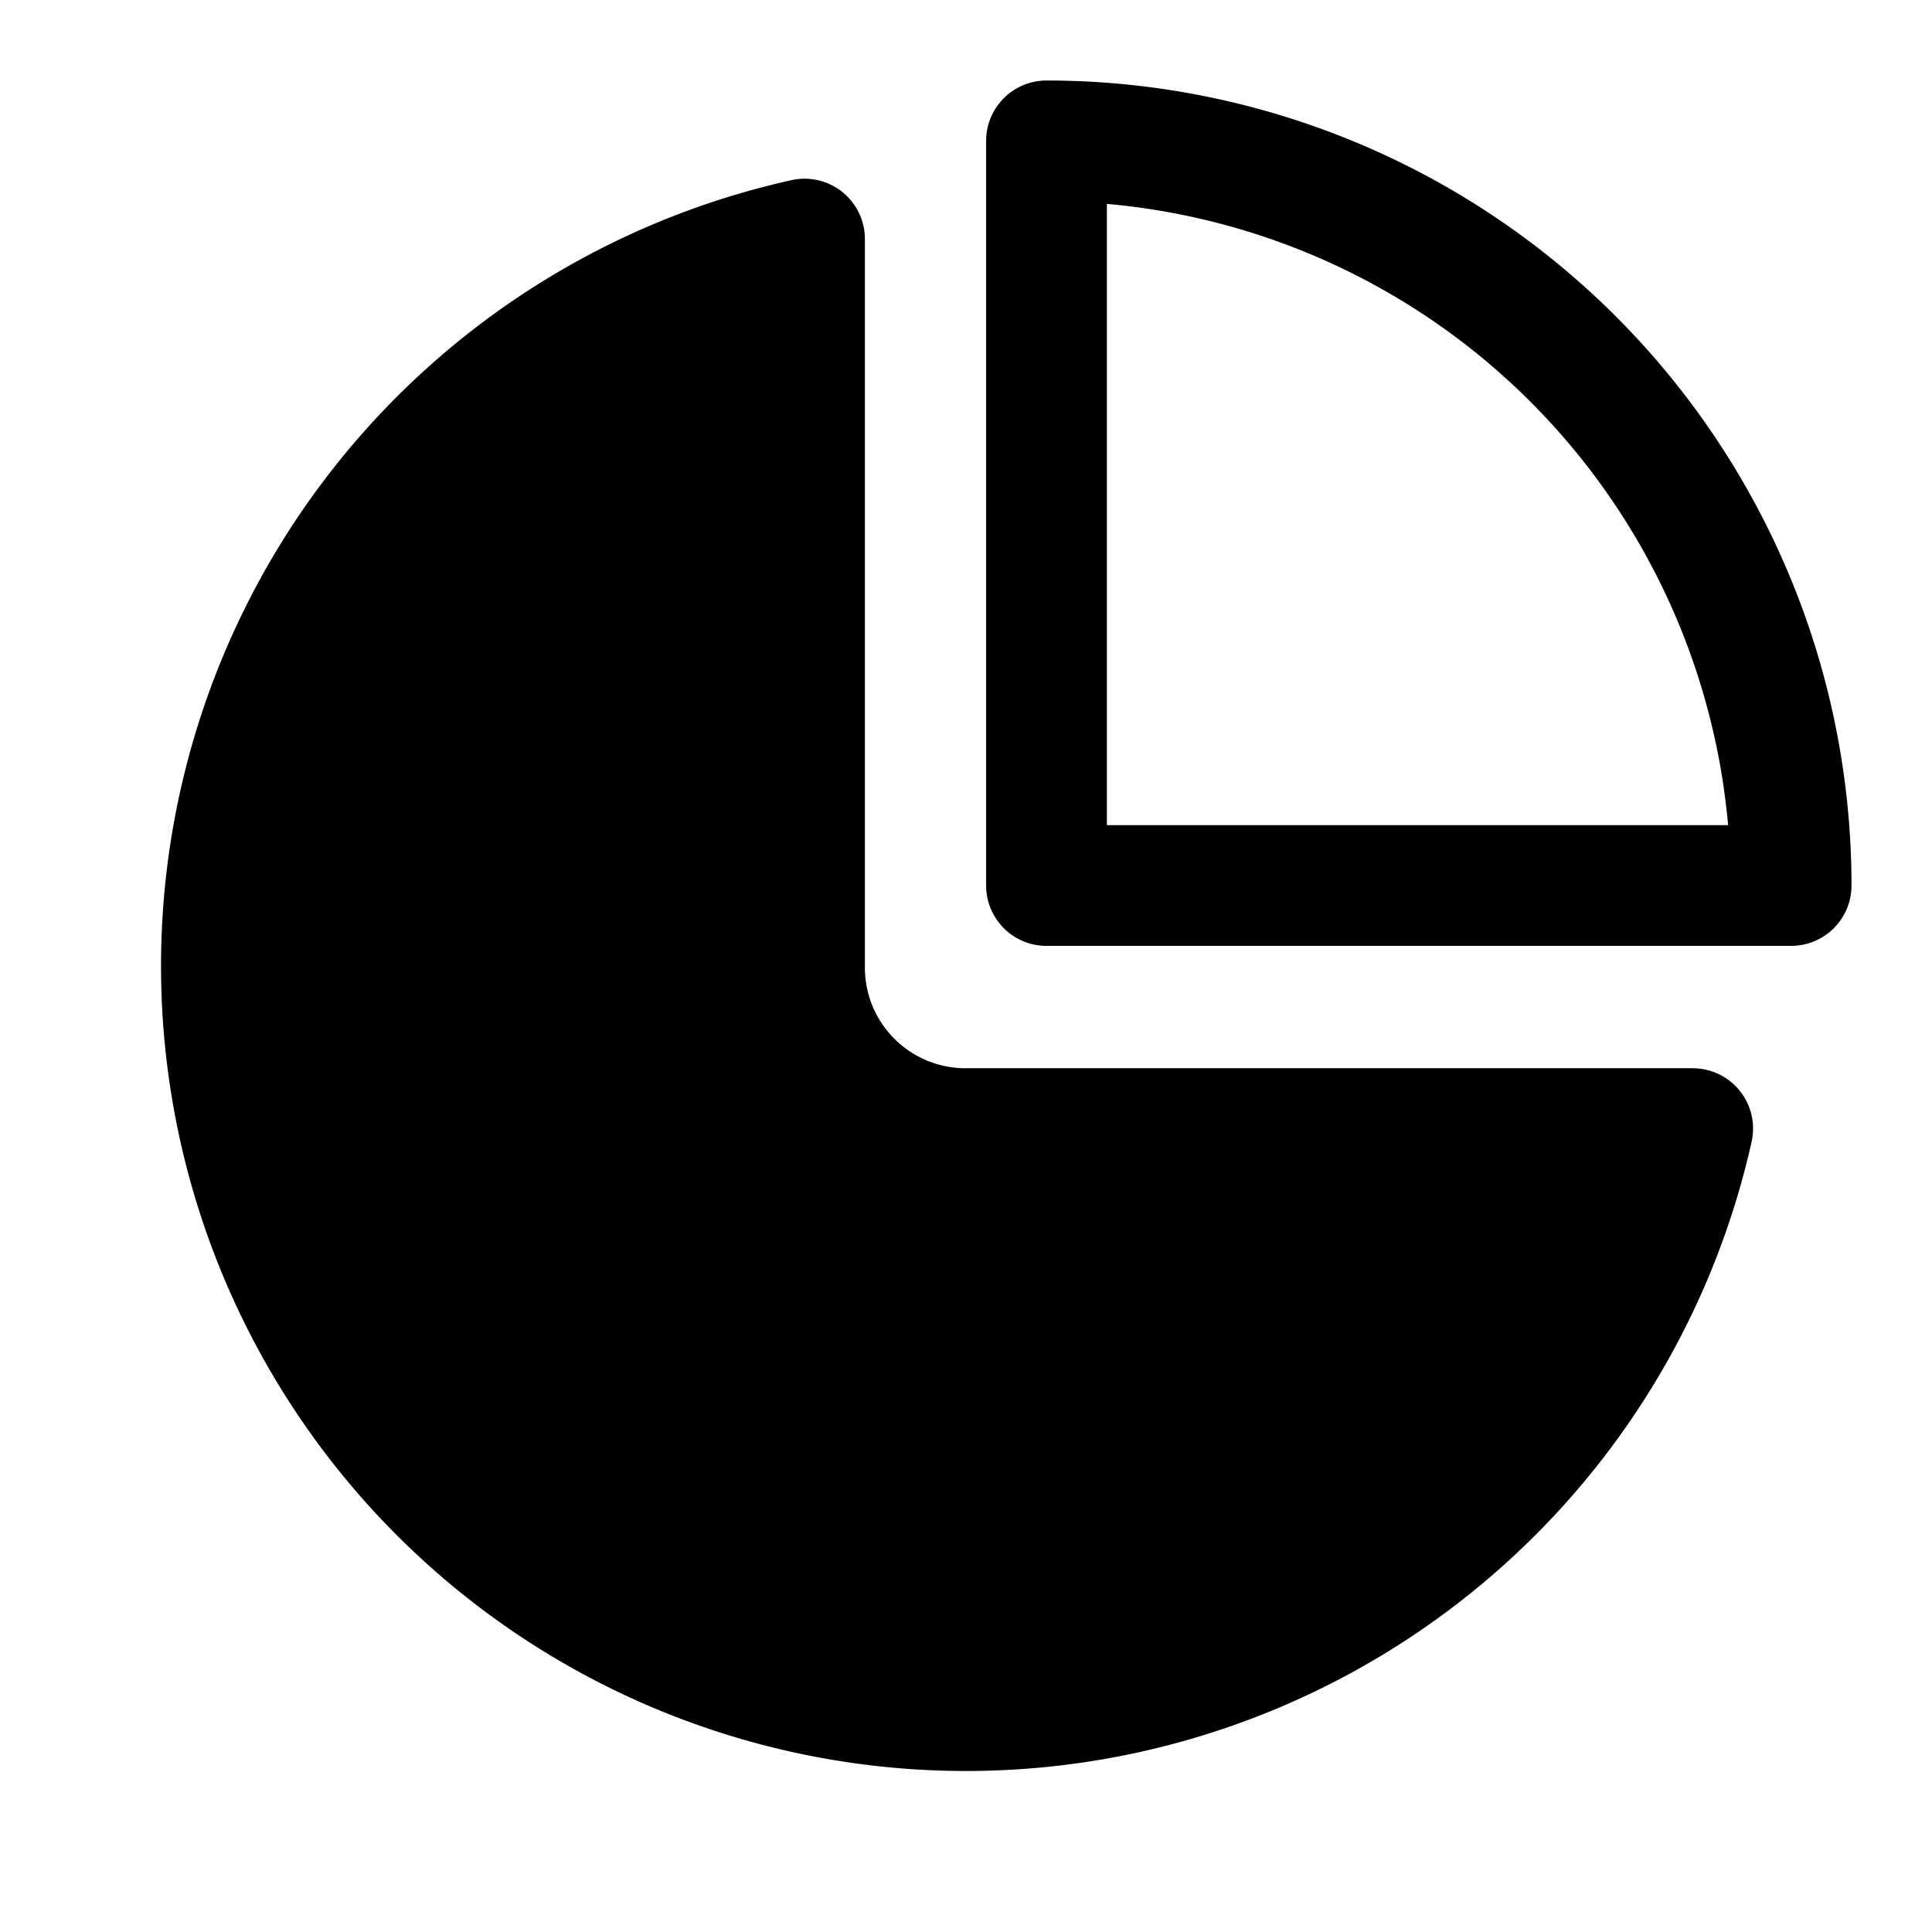 <svg xmlns="http://www.w3.org/2000/svg" width="24" height="24" fill="none" class="persona-icon" viewBox="0 0 24 24"><path fill="currentColor" fill-rule="evenodd" d="M13 1a.75.75 0 0 0-.75.75V11c0 .414.336.75.75.75h9.25A.75.75 0 0 0 23 11 10 10 0 0 0 13 1m.75 9.25V2.533a8.5 8.5 0 0 1 7.717 7.717z" clip-rule="evenodd"/><path fill="currentColor" d="M10.464 2.385a.75.75 0 0 1 .28.585v9.05c0 .69.56 1.25 1.25 1.25h9.033a.75.75 0 0 1 .732.914A10 10 0 1 1 9.832 2.238a.75.75 0 0 1 .632.147"/></svg>